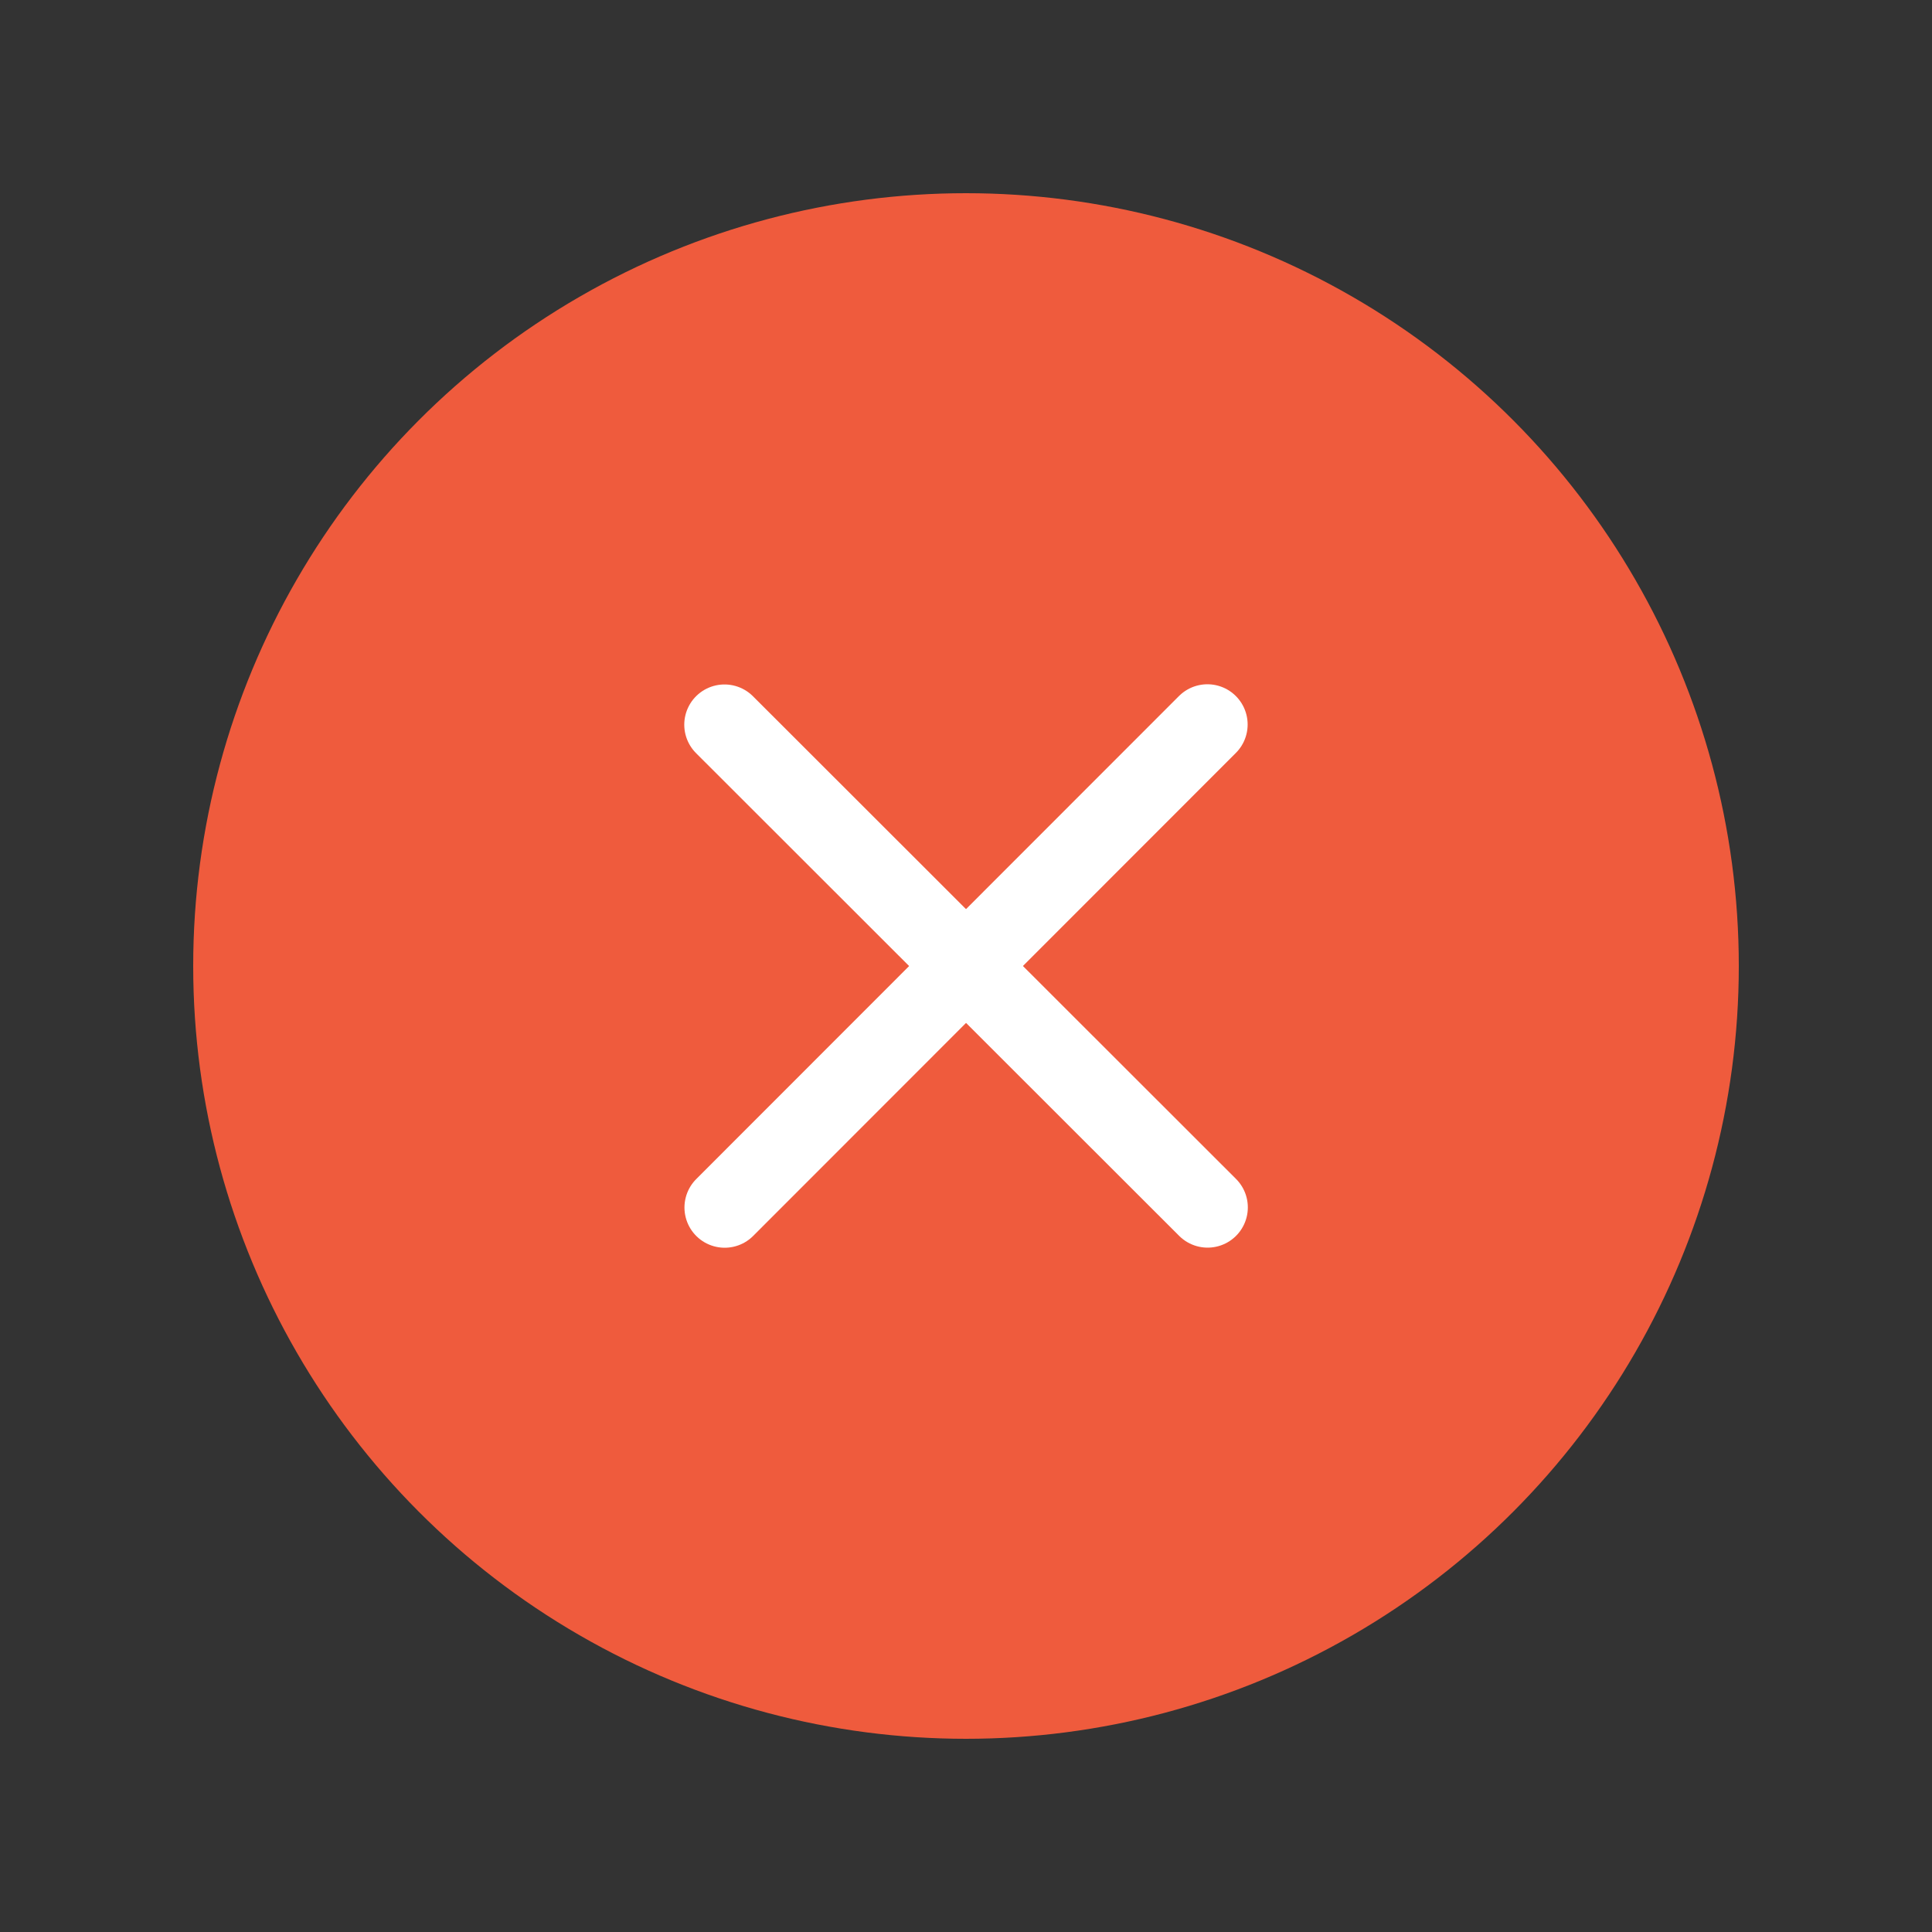 <svg width="1em" height="1em" viewBox="0 0 20 20" fill="none" xmlns="http://www.w3.org/2000/svg">
<rect x="0" y="0" width="20" height="20" fill="#333333" stroke="none"/>
<g clip-path="url(#clip0_3537_173)">
<circle cx="10" cy="10" r="8" fill="#EF5B3D"/>
<path fill-rule="evenodd" clip-rule="evenodd" d="M12.499 7.5L7.502 12.5L12.499 7.5Z" fill="white"/>
<path d="M12.499 7.5L7.502 12.5" stroke="white" stroke-width="0.833" stroke-linecap="round" stroke-linejoin="round"/>
<path fill-rule="evenodd" clip-rule="evenodd" d="M7.5 7.502L12.501 12.499L7.5 7.502Z" fill="white"/>
<path d="M7.5 7.502L12.501 12.499" stroke="white" stroke-width="0.833" stroke-linecap="round" stroke-linejoin="round"/>
</g>
<defs>
<clipPath id="clip0_3537_173">
<rect width="16" height="16" fill="white" transform="translate(2 2)"/>
</clipPath>
</defs>
</svg>
